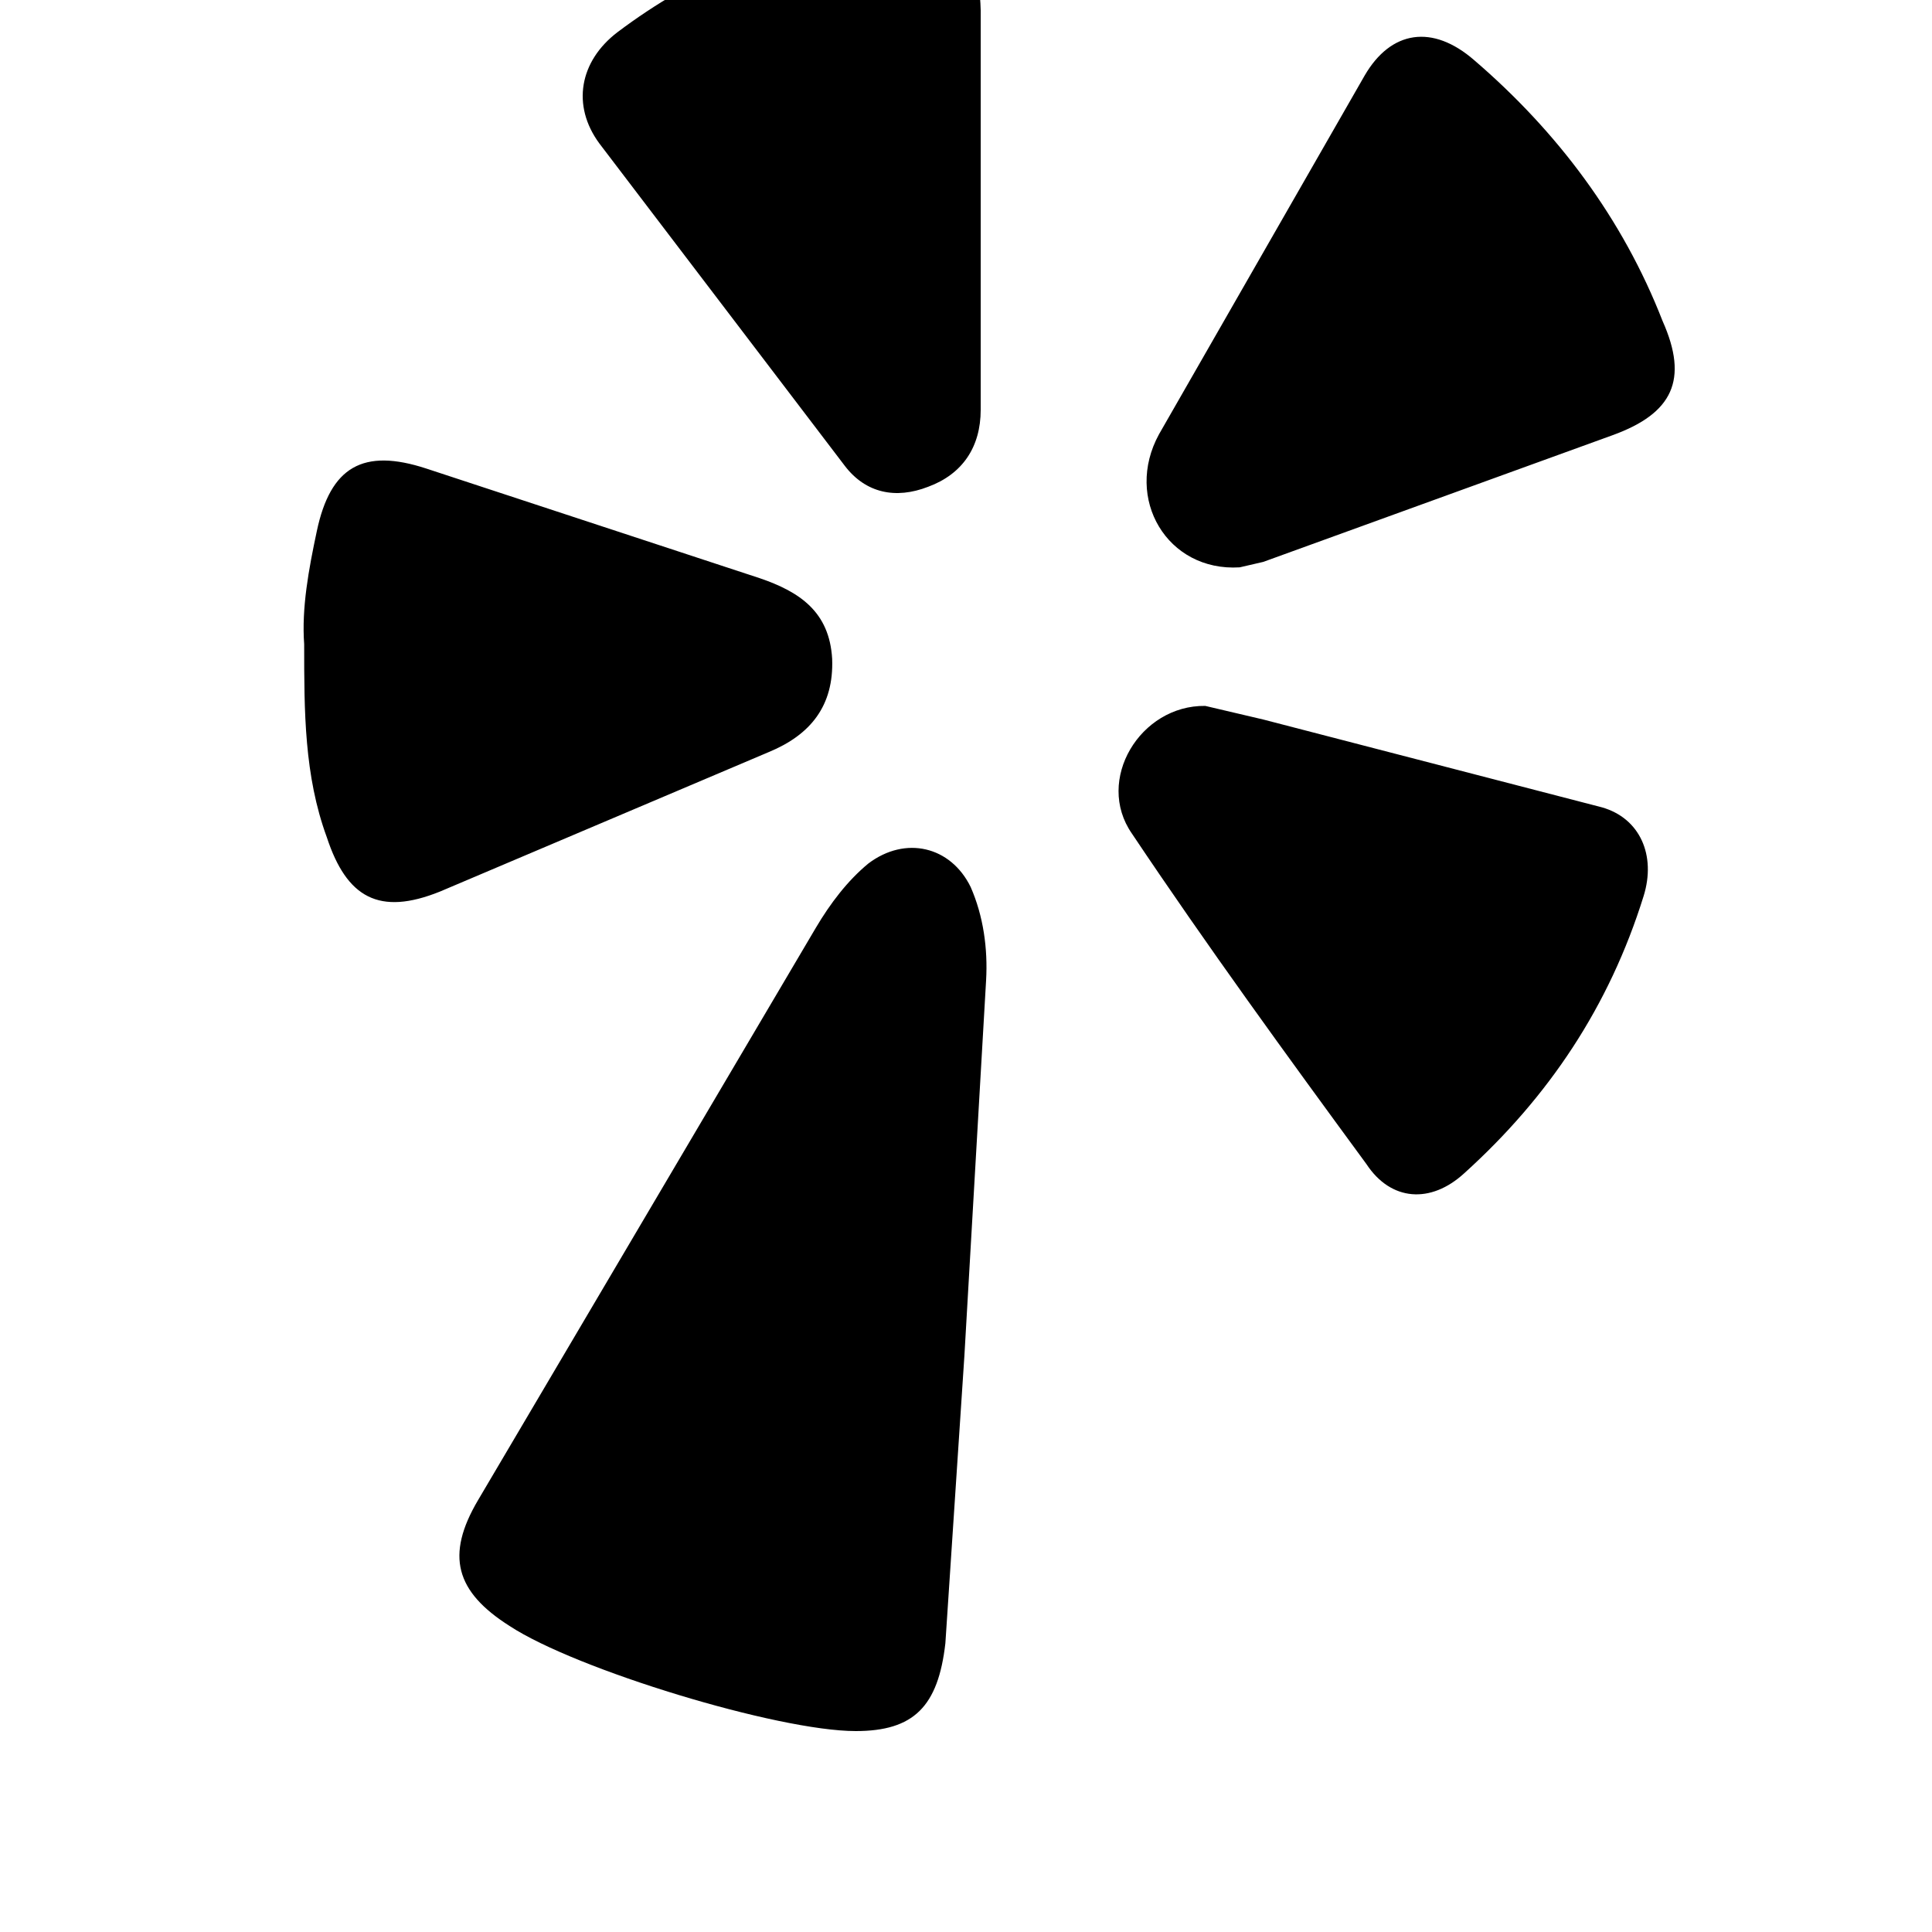 <svg width="24" height="24" viewBox="0 0 1000 1000">
  <path d="M442.923 896c29.995 0 42.667-12.651 46.4-45.461l9.835-148.587 11.243-194.539c0.939-16.405-1.408-33.28-7.979-48.277-10.304-21.099-33.749-26.709-52.971-12.181-10.773 8.896-19.691 20.629-27.179 33.28l-174.848 296.256c-16.875 28.587-11.712 47.339 16.405 65.152 34.24 22.485 138.773 54.357 179.093 54.357zM641.664 293.654l12.181-2.816 180.928-65.621c30.933-11.243 39.381-28.587 25.771-59.072-20.629-52.971-54.379-97.963-97.493-134.997-21.568-18.752-43.115-15.467-56.725 7.979l-106.411 185.621c-18.24 33.28 4.245 71.253 41.749 68.907zM157.44 333.504c0 34.688 0 67.968 11.712 99.84 10.304 31.403 27.179 40.789 58.603 28.117l170.155-72.192c21.568-8.896 33.749-23.915 32.811-48.277-1.408-24.384-16.875-34.688-37.504-41.728l-172.501-56.725c-32.811-10.773-49.685-0.939-56.725 32.341-4.203 19.712-7.936 39.872-6.549 58.624zM507.605 5.376c-0.939-37.973-17.344-52.501-54.379-46.869-48.747 9.365-93.76 28.117-133.589 58.133-19.691 14.997-23.915 37.973-9.365 57.664l127.040 166.869c10.773 14.059 26.24 17.344 43.115 10.773 17.813-6.571 27.179-20.629 27.179-39.851v-206.72zM623.851 365.376c-33.749-0.469-57.195 38.443-37.973 66.091 38.912 58.133 80.149 114.837 121.408 171.093 12.651 19.221 33.28 20.629 50.624 4.693 43.584-39.381 75.008-86.251 92.821-143.445 6.571-21.099-1.877-40.32-21.568-45.931l-175.317-45.461-29.995-7.040z" />
</svg>